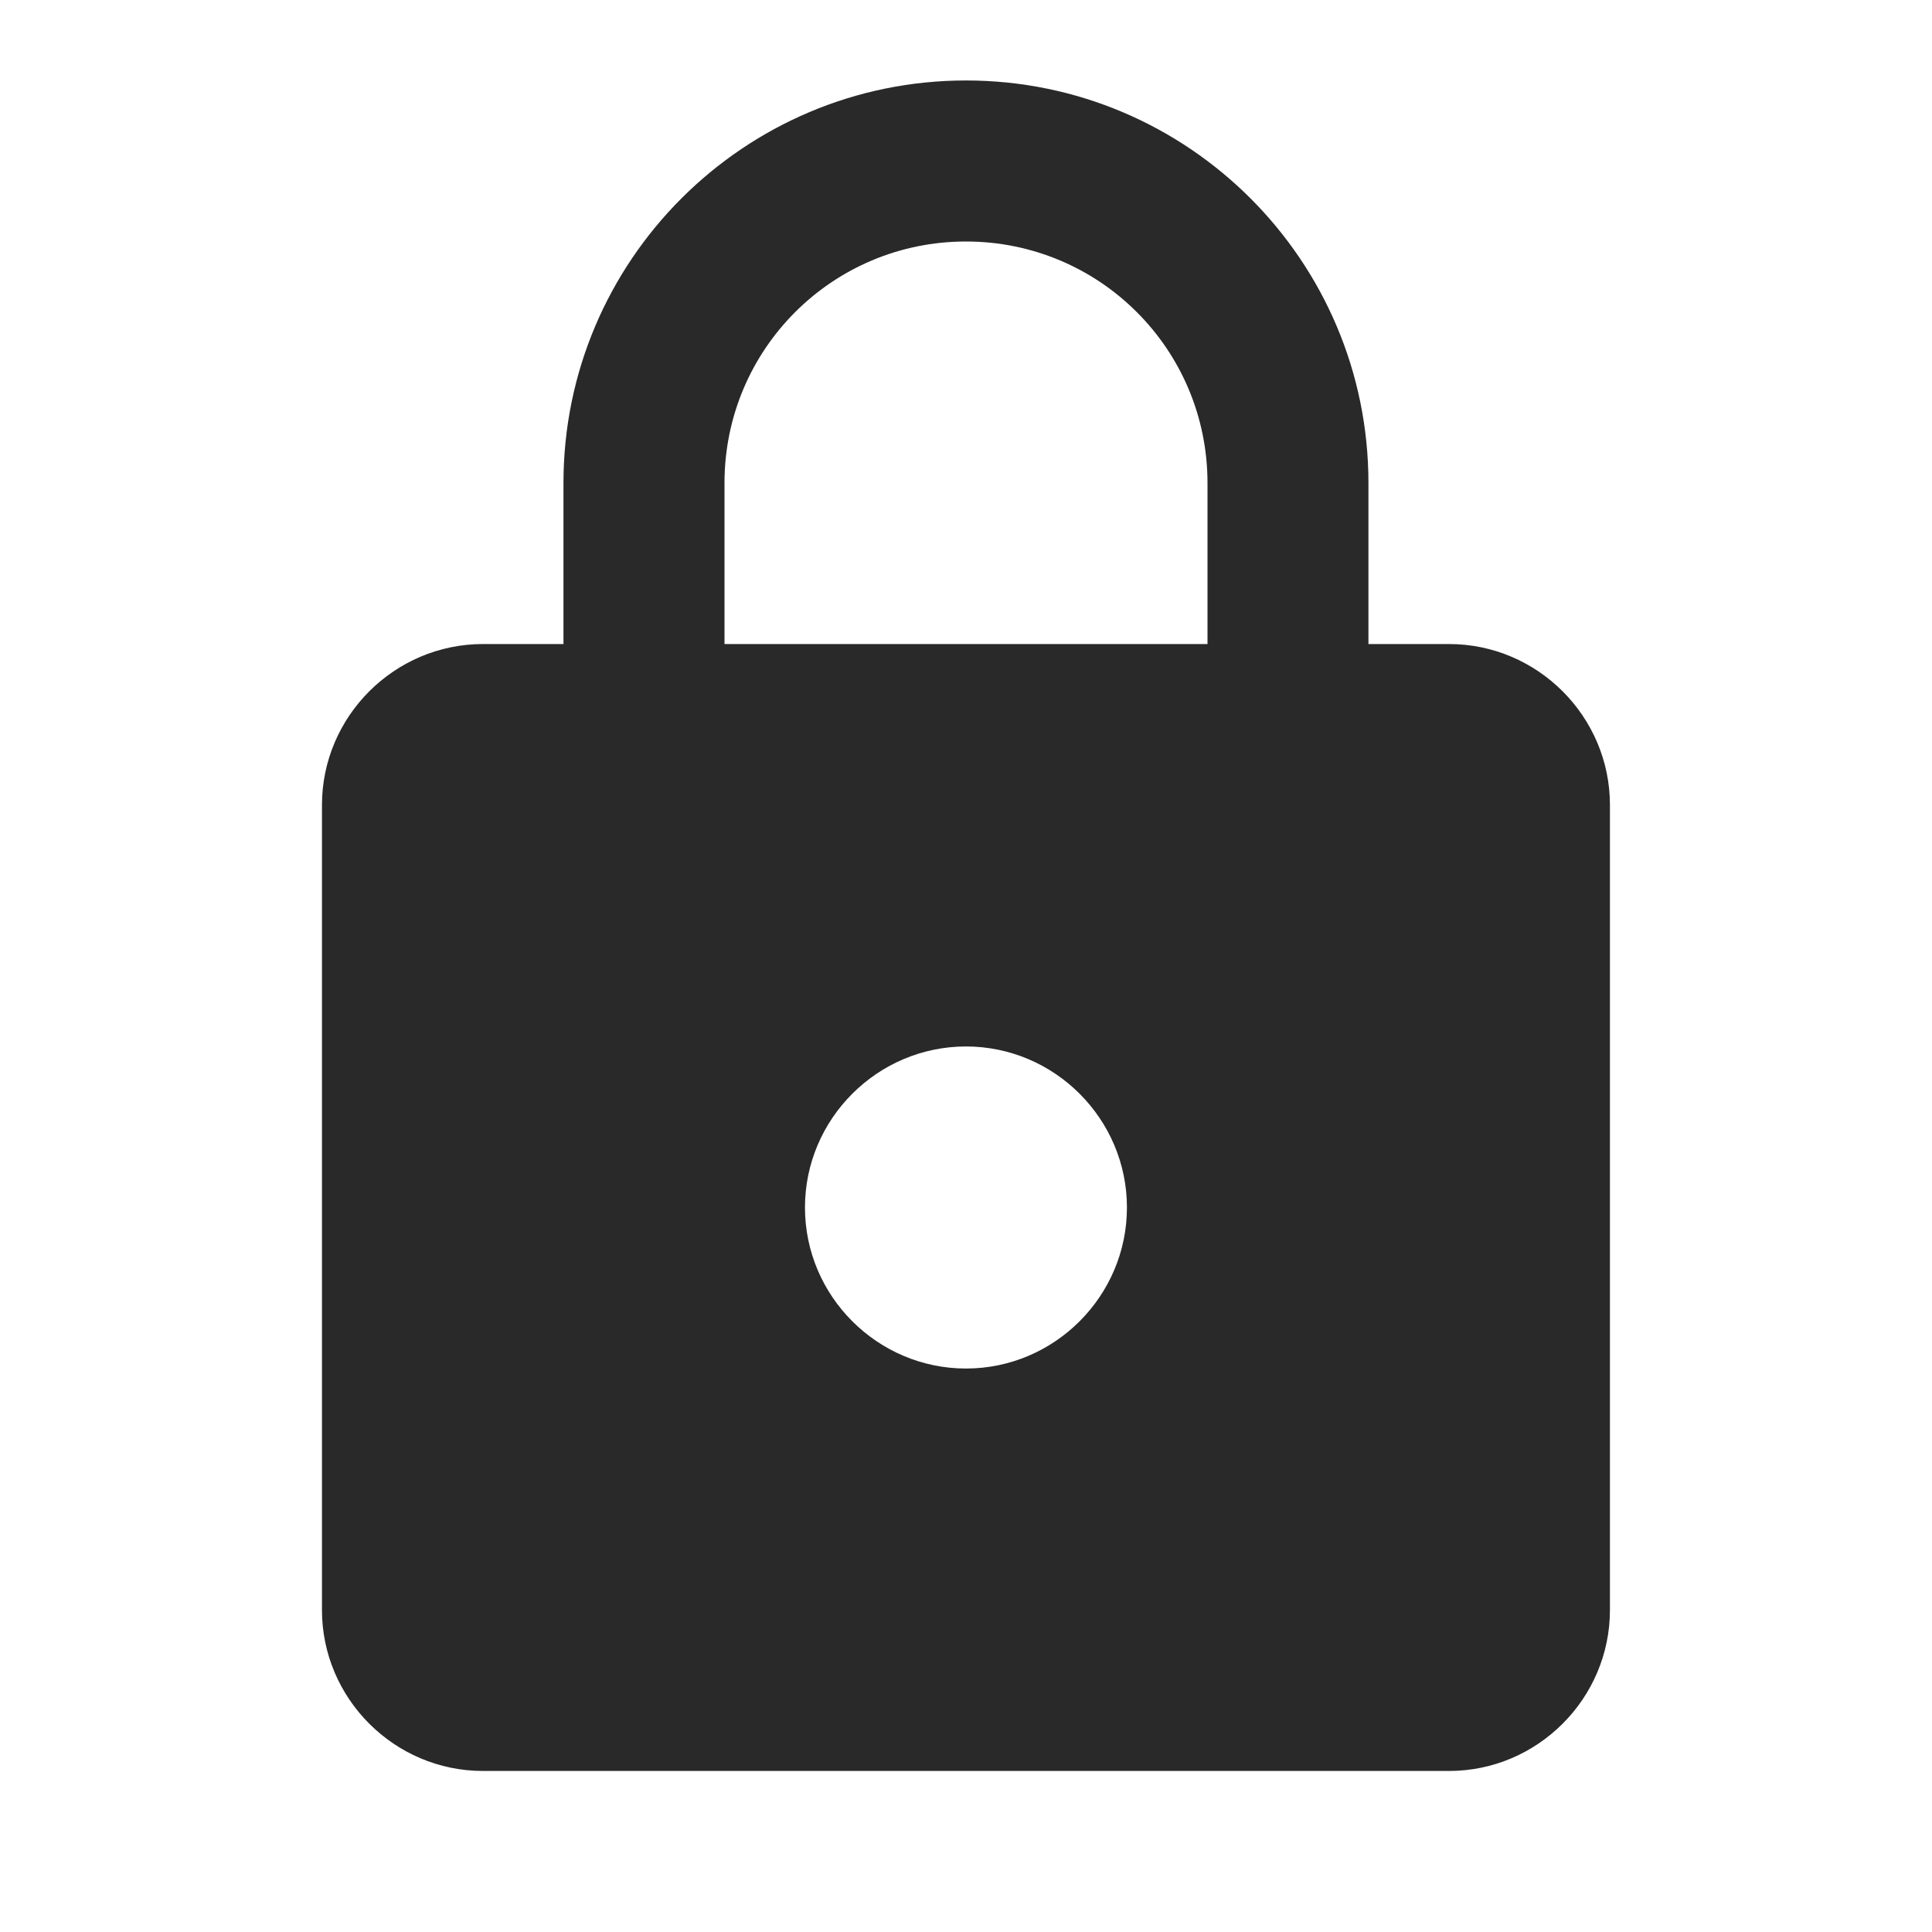 <svg width="20" height="20" viewBox="0 0 20 20" fill="none" xmlns="http://www.w3.org/2000/svg">
<path d="M15 6.667H14.166V5C14.166 2.7 12.3 0.833 10 0.833C7.7 0.833 5.833 2.7 5.833 5V6.667H5C4.083 6.667 3.333 7.417 3.333 8.333V16.667C3.333 17.583 4.083 18.333 5 18.333H15C15.916 18.333 16.666 17.583 16.666 16.667V8.333C16.666 7.417 15.916 6.667 15 6.667ZM10 14.167C9.083 14.167 8.333 13.417 8.333 12.5C8.333 11.583 9.083 10.833 10 10.833C10.916 10.833 11.666 11.583 11.666 12.5C11.666 13.417 10.916 14.167 10 14.167ZM7.5 6.667V5C7.5 3.617 8.616 2.5 10 2.5C11.383 2.5 12.5 3.617 12.5 5V6.667H7.5Z" fill="#292929"/>
</svg>
